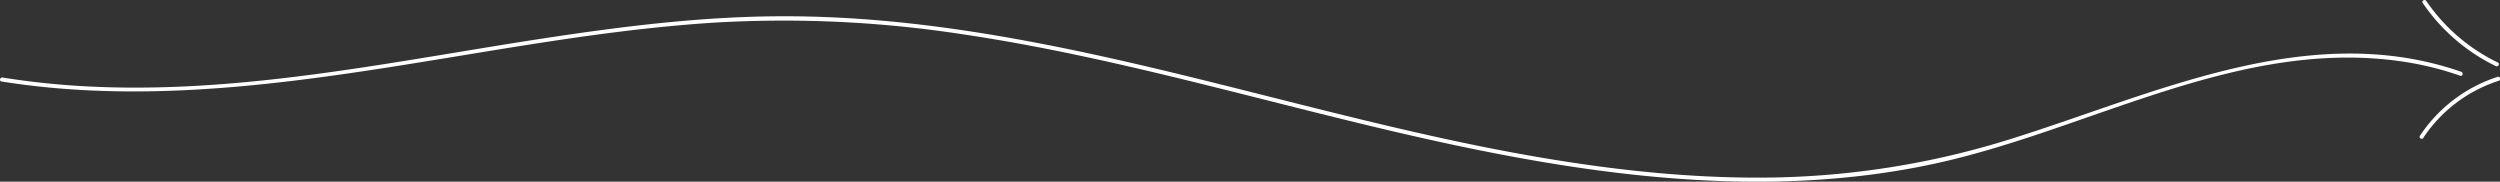 <svg xmlns="http://www.w3.org/2000/svg" viewBox="0 0 763.28 55.47"><rect x="0" y="0" width="763.28" height="55.47" fill="#333333" stroke="none"/><defs><style>.cls-1{fill:#fff;}</style></defs><g id="Layer_2" data-name="Layer 2"><g id="Слой_1" data-name="Слой 1"><path class="cls-1" d="M.45,24.88c47.8,7.62,95.86-.6,143.07-8.35,24.79-4.07,49.65-8.06,74.75-9.63a360.2,360.2,0,0,1,75.67,3.57c50.17,7.43,98.65,22.76,148.14,33.4,48.22,10.37,98.67,16.64,147.47,6.34,48-10.11,94.12-39.11,144.68-31.31a95.52,95.52,0,0,1,16.89,4.22c.76.27,1.09-.94.33-1.2C704.4,5.56,657,29.13,612.58,42.85a256.65,256.65,0,0,1-75.31,11.38c-25.46.06-50.83-3.08-75.83-7.73-49.81-9.28-98.23-24.78-148-34-24.48-4.55-49.32-7.58-74.26-7.53-24.27,0-48.43,3-72.39,6.62C118.18,19,69.26,29.81,19.86,25.94Q10.28,25.19.78,23.67C0,23.55-.34,24.75.45,24.88Z"/><path class="cls-1" d="M739.88,42.05a43.74,43.74,0,0,1,23-17.38c.76-.25.44-1.45-.33-1.21a45.14,45.14,0,0,0-23.72,18c-.44.67.64,1.3,1.08.63Z"/><path class="cls-1" d="M739.68.91A57.27,57.27,0,0,0,762,20.18c.72.35,1.36-.73.63-1.08A56.07,56.07,0,0,1,740.76.28c-.45-.66-1.54,0-1.08.63Z"/></g></g></svg>